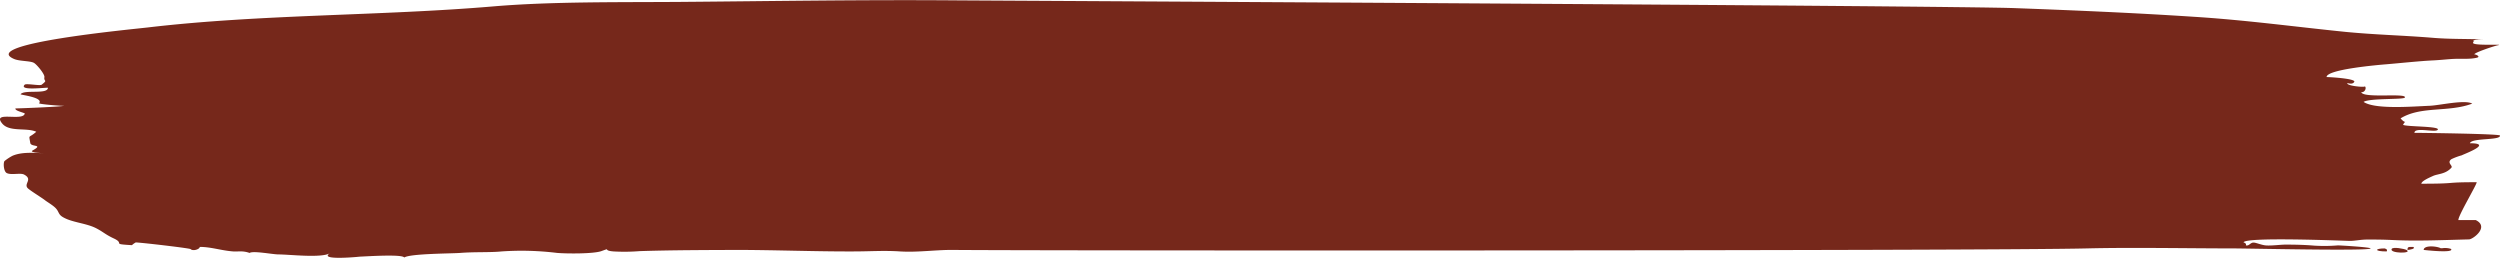 <svg xmlns="http://www.w3.org/2000/svg" viewBox="0 0 645.69 66.57"><defs><style>.cls-1{fill:#76281b;}</style></defs><title>Ресурс 1</title><g id="Слой_2" data-name="Слой 2"><g id="Слой_1-2" data-name="Слой 1"><path id="_Контур_" data-name="&lt;Контур&gt;" class="cls-1" d="M639.64,47.06c-8.89,0-4.4.39-14.26.39,0-.7,2.2-1.64,3-2,1.21-.57,3.26-.43,4.76-2.15.46-.52-1.29-1.25,0-2.19a16,16,0,0,1,2.68-1c.77-.41,8.17-3.11,2.1-3.11.41-1.46,8-.66,7.76-2-.08-.44-20.08-.69-22.09-.69,0-1.59,5.32,0,6-.77.86-1-8-.76-8.94-1.3.86-1.65.92.17-.64-1.67,5.29-3.25,12.35-1.49,18.51-3.81-1.9-1.09-8.52.47-11,.56-4.39.18-14.1,1-17.06-1,1.48-1,10.31-.56,10.64-1.11.75-1.3-10.82.29-11.25-1.42.93.18,1.51-1.19.85-1.56.81.45-4.8,0-4.43-.78,1,.28,1.57.15,1.81-.38,0-.81-6.46-1.17-7.18-1.17,0-2,13.45-3.14,15.46-3.3,3.67-.31,8.51-.83,12-1,1.67-.07,4.17-.34,5.37-.39,2.2-.09,4.17.13,6-.31,1-.24-.2-.86-.67-.86,0-.46,5.16-2.17,6-2.33,2.53-.47-8,.36-6.12-.94-1-.75,3.71-.56,2.09-.61-4.49-.13-8.49-.05-12.61-.39-7.72-.64-15.08-.79-22.76-1.55C592.94,6.94,580,5.17,566.57,4.33c-15.17-1-30.8-1.66-46.11-2.23-17.06-.64-255-1.89-272.58-2-24.69-.21-48.24.2-72.1.39-15.35.12-33.11-.13-48.36,1.16-29.23,2.48-60,2-89.26,5.44-4.49.52-43.77,4.22-34.5,8.15,1.4.6,4.16.45,5.11,1,.71.39,2.83,2.92,2.7,3.69-.22,1.25,1,.6-.7,1.94-.45.35-4-.39-4.39,0-1.54,1.56,4.72.78,6,.78,0,1.83-6.13.4-7.06,1.69-.13.17,6,.8,4.78,2.32-.18.24,5.95.75,6.46.65C16.46,27.54,5.27,28,4,28c-.26.56,1.84,1,2.4,1.29-.32,2.17-8.57-.75-5.85,2.59,1.86,2.3,6.26,1,8.82,2.15-2,1.81-1.95.5-1.55,2.9.18,1.12,3.58.26.57,1.95-1.44.81,7.59.81,5.3.77-3.63,0-7.53-.67-10.45.58a12.09,12.09,0,0,0-2.08,1.37c-.35.46-.24,2.69.59,3.1,1.15.58,3.52-.12,4.48.39,2.35,1.25-.17,2.34.92,3.5.57.6,3.74,2.53,4.45,3.11.54.43,2,1.27,2.72,2,1,1,.64,1.66,2,2.42,2.34,1.35,5.92,1.51,8.48,2.81,1.94,1,2.39,1.64,4.69,2.7C32.33,63,28.6,63,34.08,63.32a4.15,4.15,0,0,1,1-.71c2.42.14,14.41,1.56,14.15,1.74.68.59,2.37,0,2.37-.58,2.93,0,5.6.95,8.65,1.17,1.33.09,2.37-.25,4.22.39.85-.62,5.94.37,7.42.38,2.89,0,11.12,1,13.35-.32-3.29,2,8.08.88,7.57.9,2.38-.1,11-.67,11.6.21,1.58-1,11.86-1,14.37-1.17,3.86-.31,7.8-.09,10.75-.39a75,75,0,0,1,14.32.38c2.71.23,9.45.24,11.43-.45,2.81-1,.12-.16,3.2.07a49.44,49.44,0,0,0,6.74-.08c8.17-.27,17.84-.28,25.21-.31,9.24,0,20.43.43,29.84.39,4.66,0,7.95-.28,12.22,0,4.51.28,9.3-.43,13.58-.39,23.41.22,267.16.25,292.89-.39,11.36-.29,26.93,0,37.86,0,3.69,0,35.45.72,35.45,0,0-.32-8-.8-8.47-.78a41.35,41.35,0,0,1-6.1.06c-2.4-.21-5.17-.27-7.54-.26-1.15,0-3.54.33-5,.2-1-.09-2.21-.61-2.92-.71-1.06-.15-1.21.9-2.19.71q.21-.52-.6-.78c.45-1.47,25.75-.41,27.47-.38,1.35,0,2.76-.34,4.4-.35,2.82,0,3.91,0,7,.14,5.94.28,12.39,0,19.36-.18,1,0,5.36-3.22,1.73-5h-4.47C634.86,55.7,640.07,47.06,639.64,47.06Z"/><path id="_Контур_2" data-name="&lt;Контур&gt;" class="cls-1" d="M615.83,64.16c-2.42,0-2.79.78.6.78q.32-.61-.6-.78C615.63,64.16,616.16,64.12,615.83,64.16Z"/><path id="_Контур_3" data-name="&lt;Контур&gt;" class="cls-1" d="M621.51,64.54c-.5-.27-3.46-.86-3.8-.24C617.06,65.5,623.36,65.52,621.51,64.54Z"/><path id="_Контур_4" data-name="&lt;Контур&gt;" class="cls-1" d="M623.29,63.77c-1.29,0-1.49-.05-1.49.78.41,0,2.25-.29,1.49-.78C623,63.77,623.39,63.83,623.29,63.77Z"/><path id="_Контур_5" data-name="&lt;Контур&gt;" class="cls-1" d="M630.48,64.16c-1-.61-4.5-.9-4.5.39,0,0,8,.93,7.06-.26a5,5,0,0,0-2.56-.13C630.27,64,631.17,64.16,630.48,64.16Z"/><path id="_Контур_6" data-name="&lt;Контур&gt;" class="cls-1" d="M1.5,28.67c.47-.48-.49.52,0,0C1.58,28.59,1.46,28.73,1.5,28.67Z"/><path id="_Контур_7" data-name="&lt;Контур&gt;" class="cls-1" d="M253.29,2.37Z"/><path id="_Контур_8" data-name="&lt;Контур&gt;" class="cls-1" d="M625.29,59.47Z"/><path id="_Контур_9" data-name="&lt;Контур&gt;" class="cls-1" d="M158.36,63Z"/><path id="_Контур_10" data-name="&lt;Контур&gt;" class="cls-1" d="M559.62,60.63Z"/></g></g></svg>